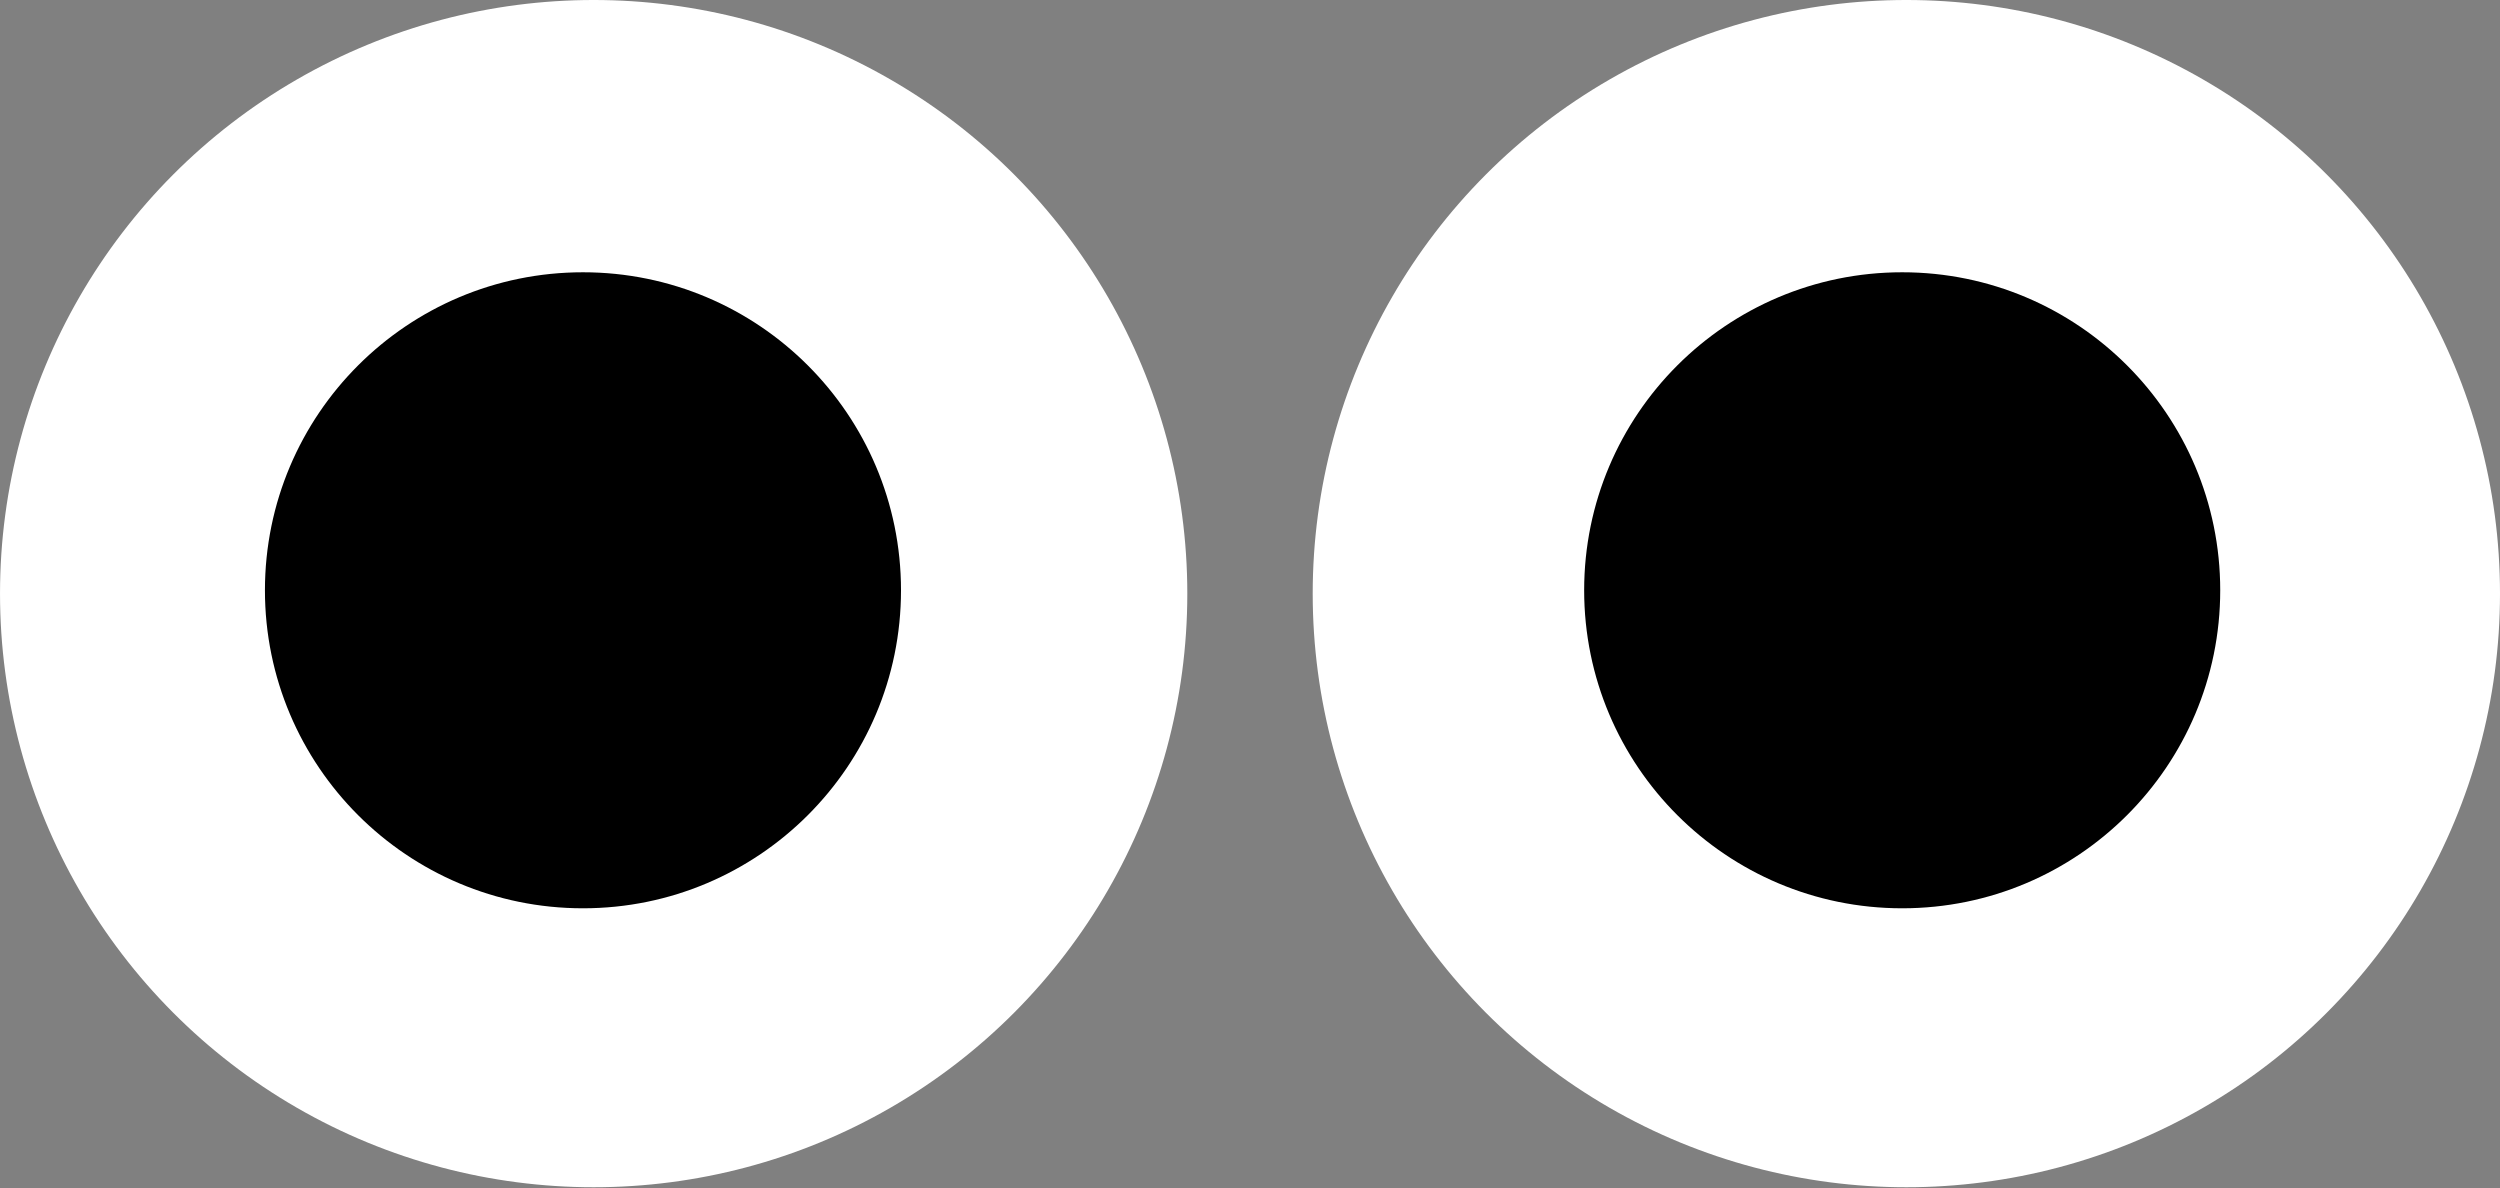 <svg width="202" height="96" viewBox="0 0 202 96" fill="none" xmlns="http://www.w3.org/2000/svg">
<rect x="0" y="0" width="202" height="96" fill="#808080" stroke="none"/>
<ellipse cx="47.967" cy="47.965" rx="47.967" ry="47.965" transform="matrix(-1 0 0 1 202 0)" fill="white"/>
<ellipse cx="47.967" cy="47.965" rx="47.967" ry="47.965" transform="matrix(-1 0 0 1 95.935 0)" fill="white"/>
<ellipse cx="25.697" cy="25.695" rx="25.697" ry="25.695" transform="matrix(-1 0 0 1 72.801 22)" fill="black"/>
<ellipse cx="25.697" cy="25.695" rx="25.697" ry="25.695" transform="matrix(-1 0 0 1 179.394 22)" fill="black"/>
</svg>
